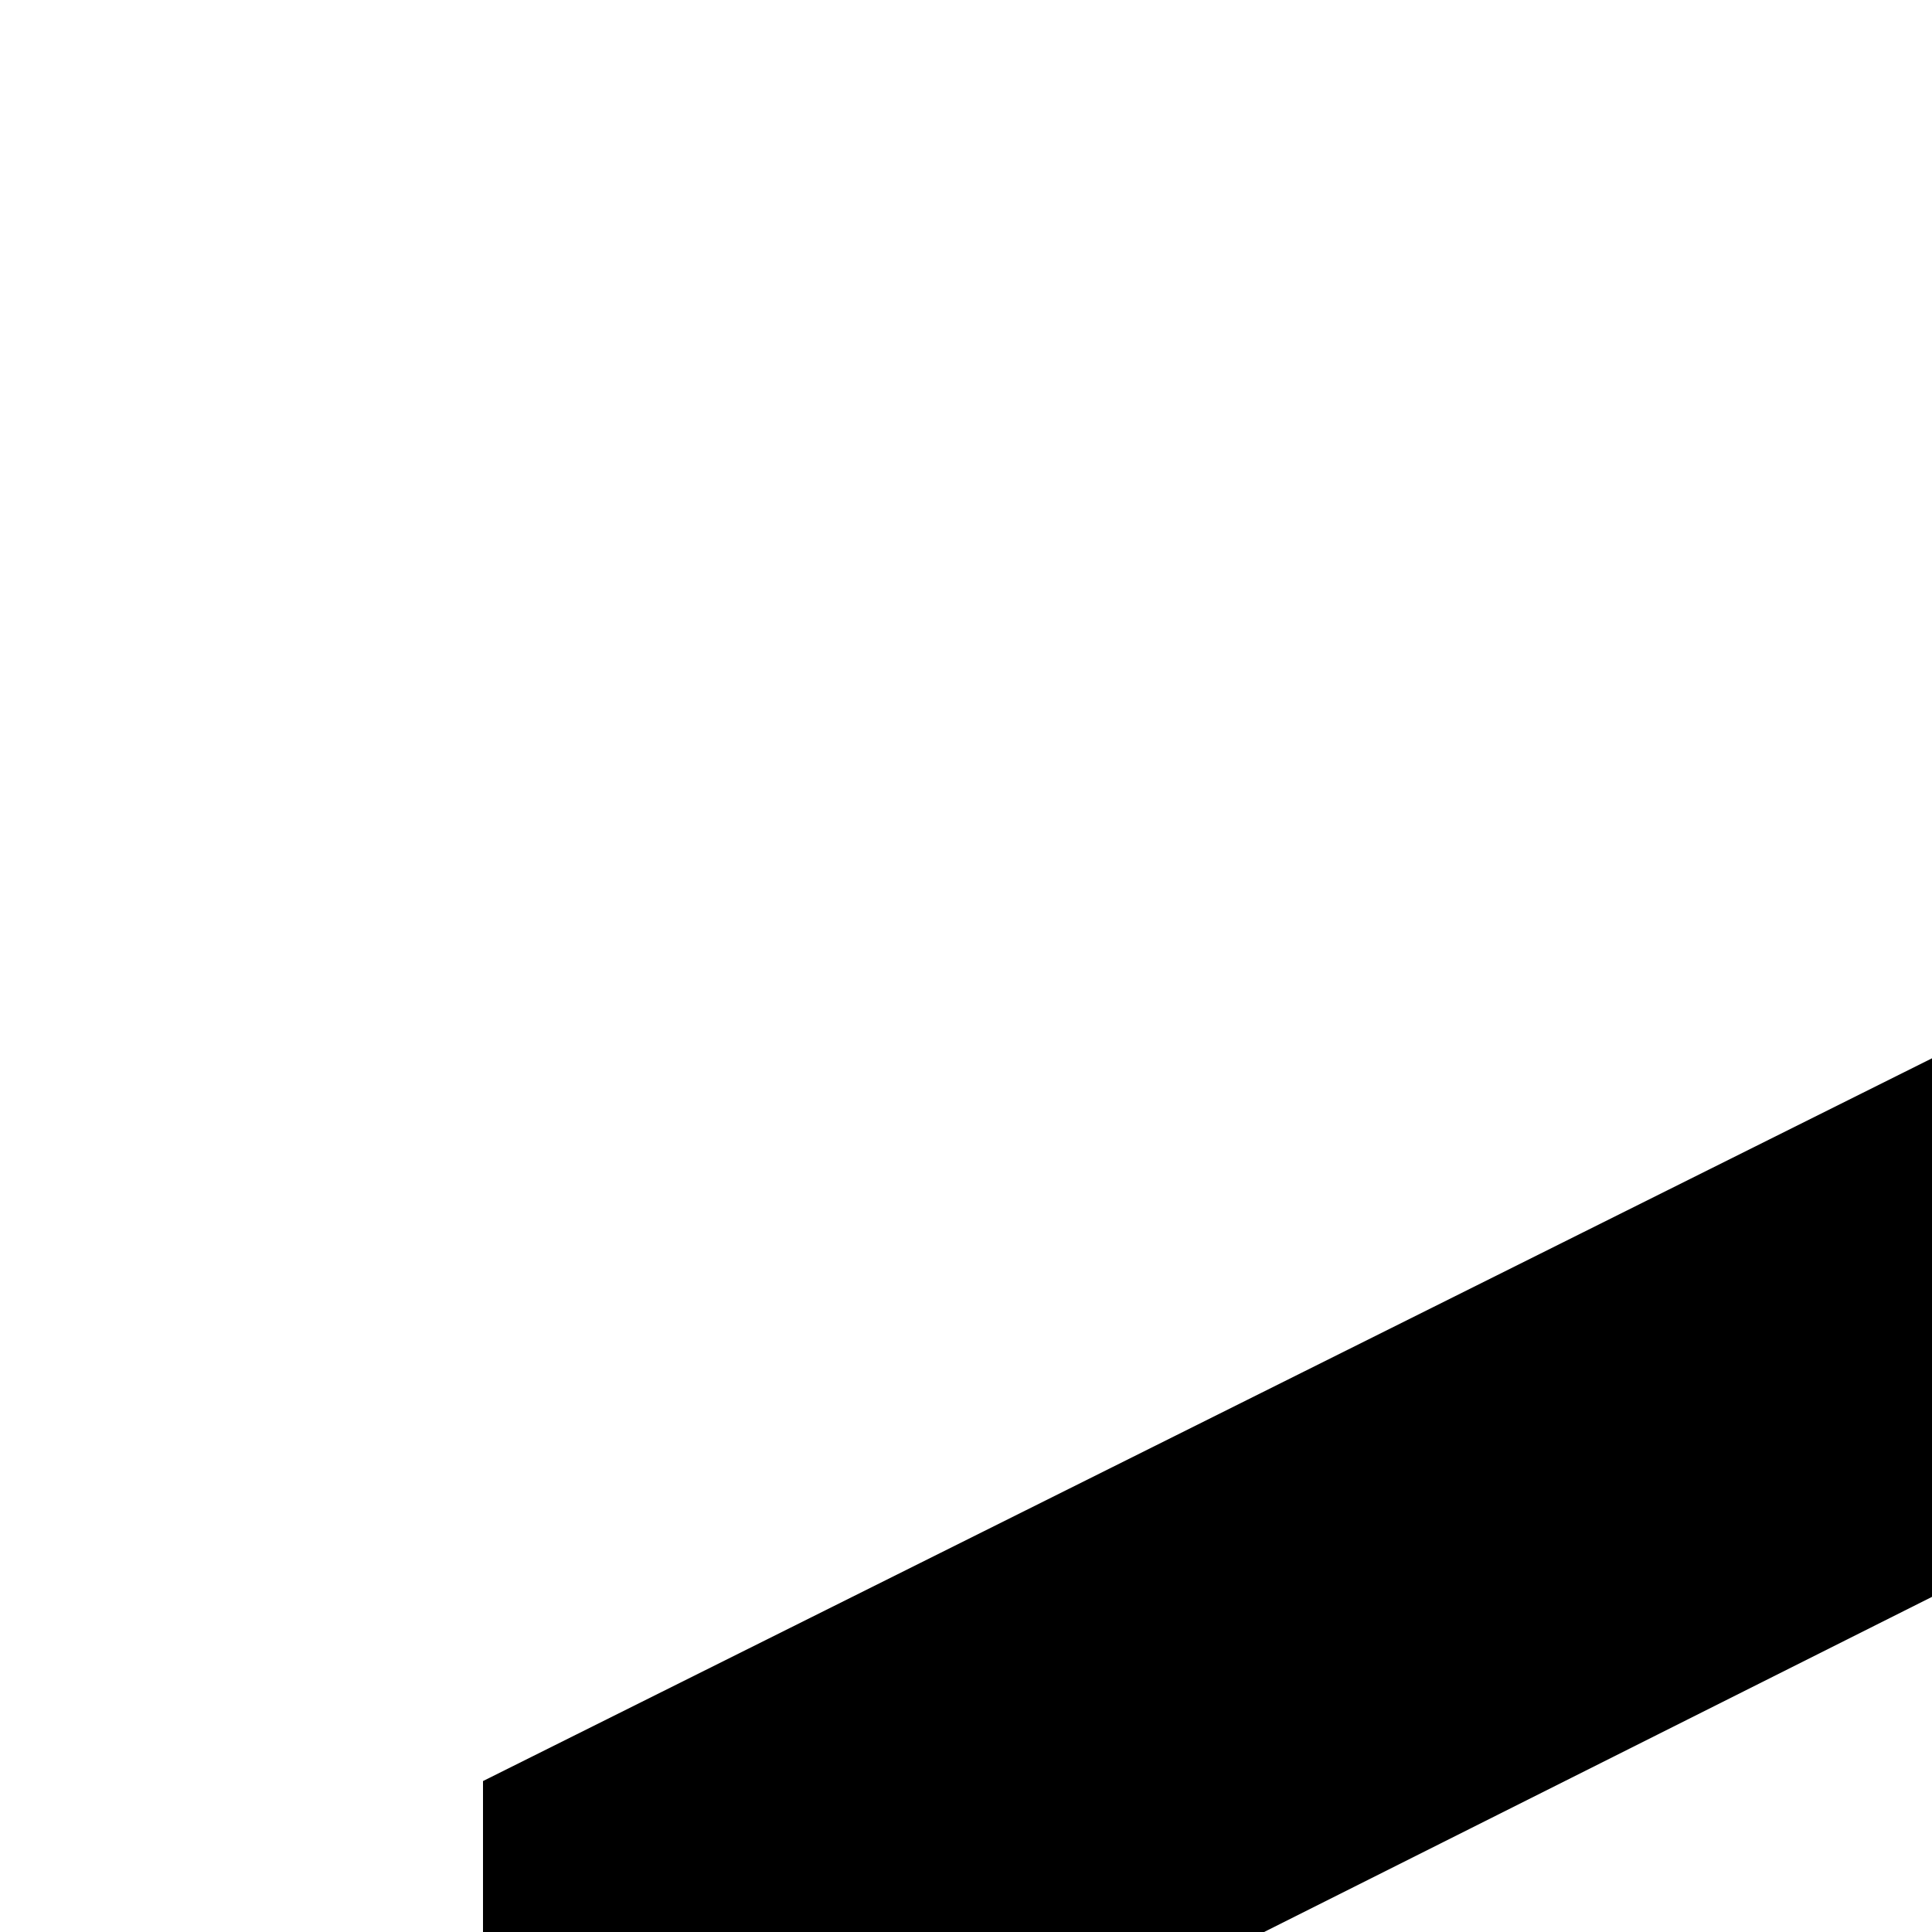<svg xmlns="http://www.w3.org/2000/svg" version="1.1" viewBox="0 0 512 512" fill="currentColor"><path fill="currentColor" d="M896 1537V936L256 616v880l544 273l-31 127l-641-320V472L960 57l832 415v270q-70 11-128 45V616l-640 320v473zM754 302l584 334l247-124l-625-313zm206 523l240-120l-584-334l-281 141zm888 71q42 0 78 15t64 41t42 63t16 79q0 39-15 76t-43 65l-717 717l-377 94l94-377l717-716q29-29 65-43t76-14m51 249q21-21 21-51q0-31-20-50t-52-20q-14 0-27 4t-23 15l-692 692l-34 135l135-34z"/></svg>